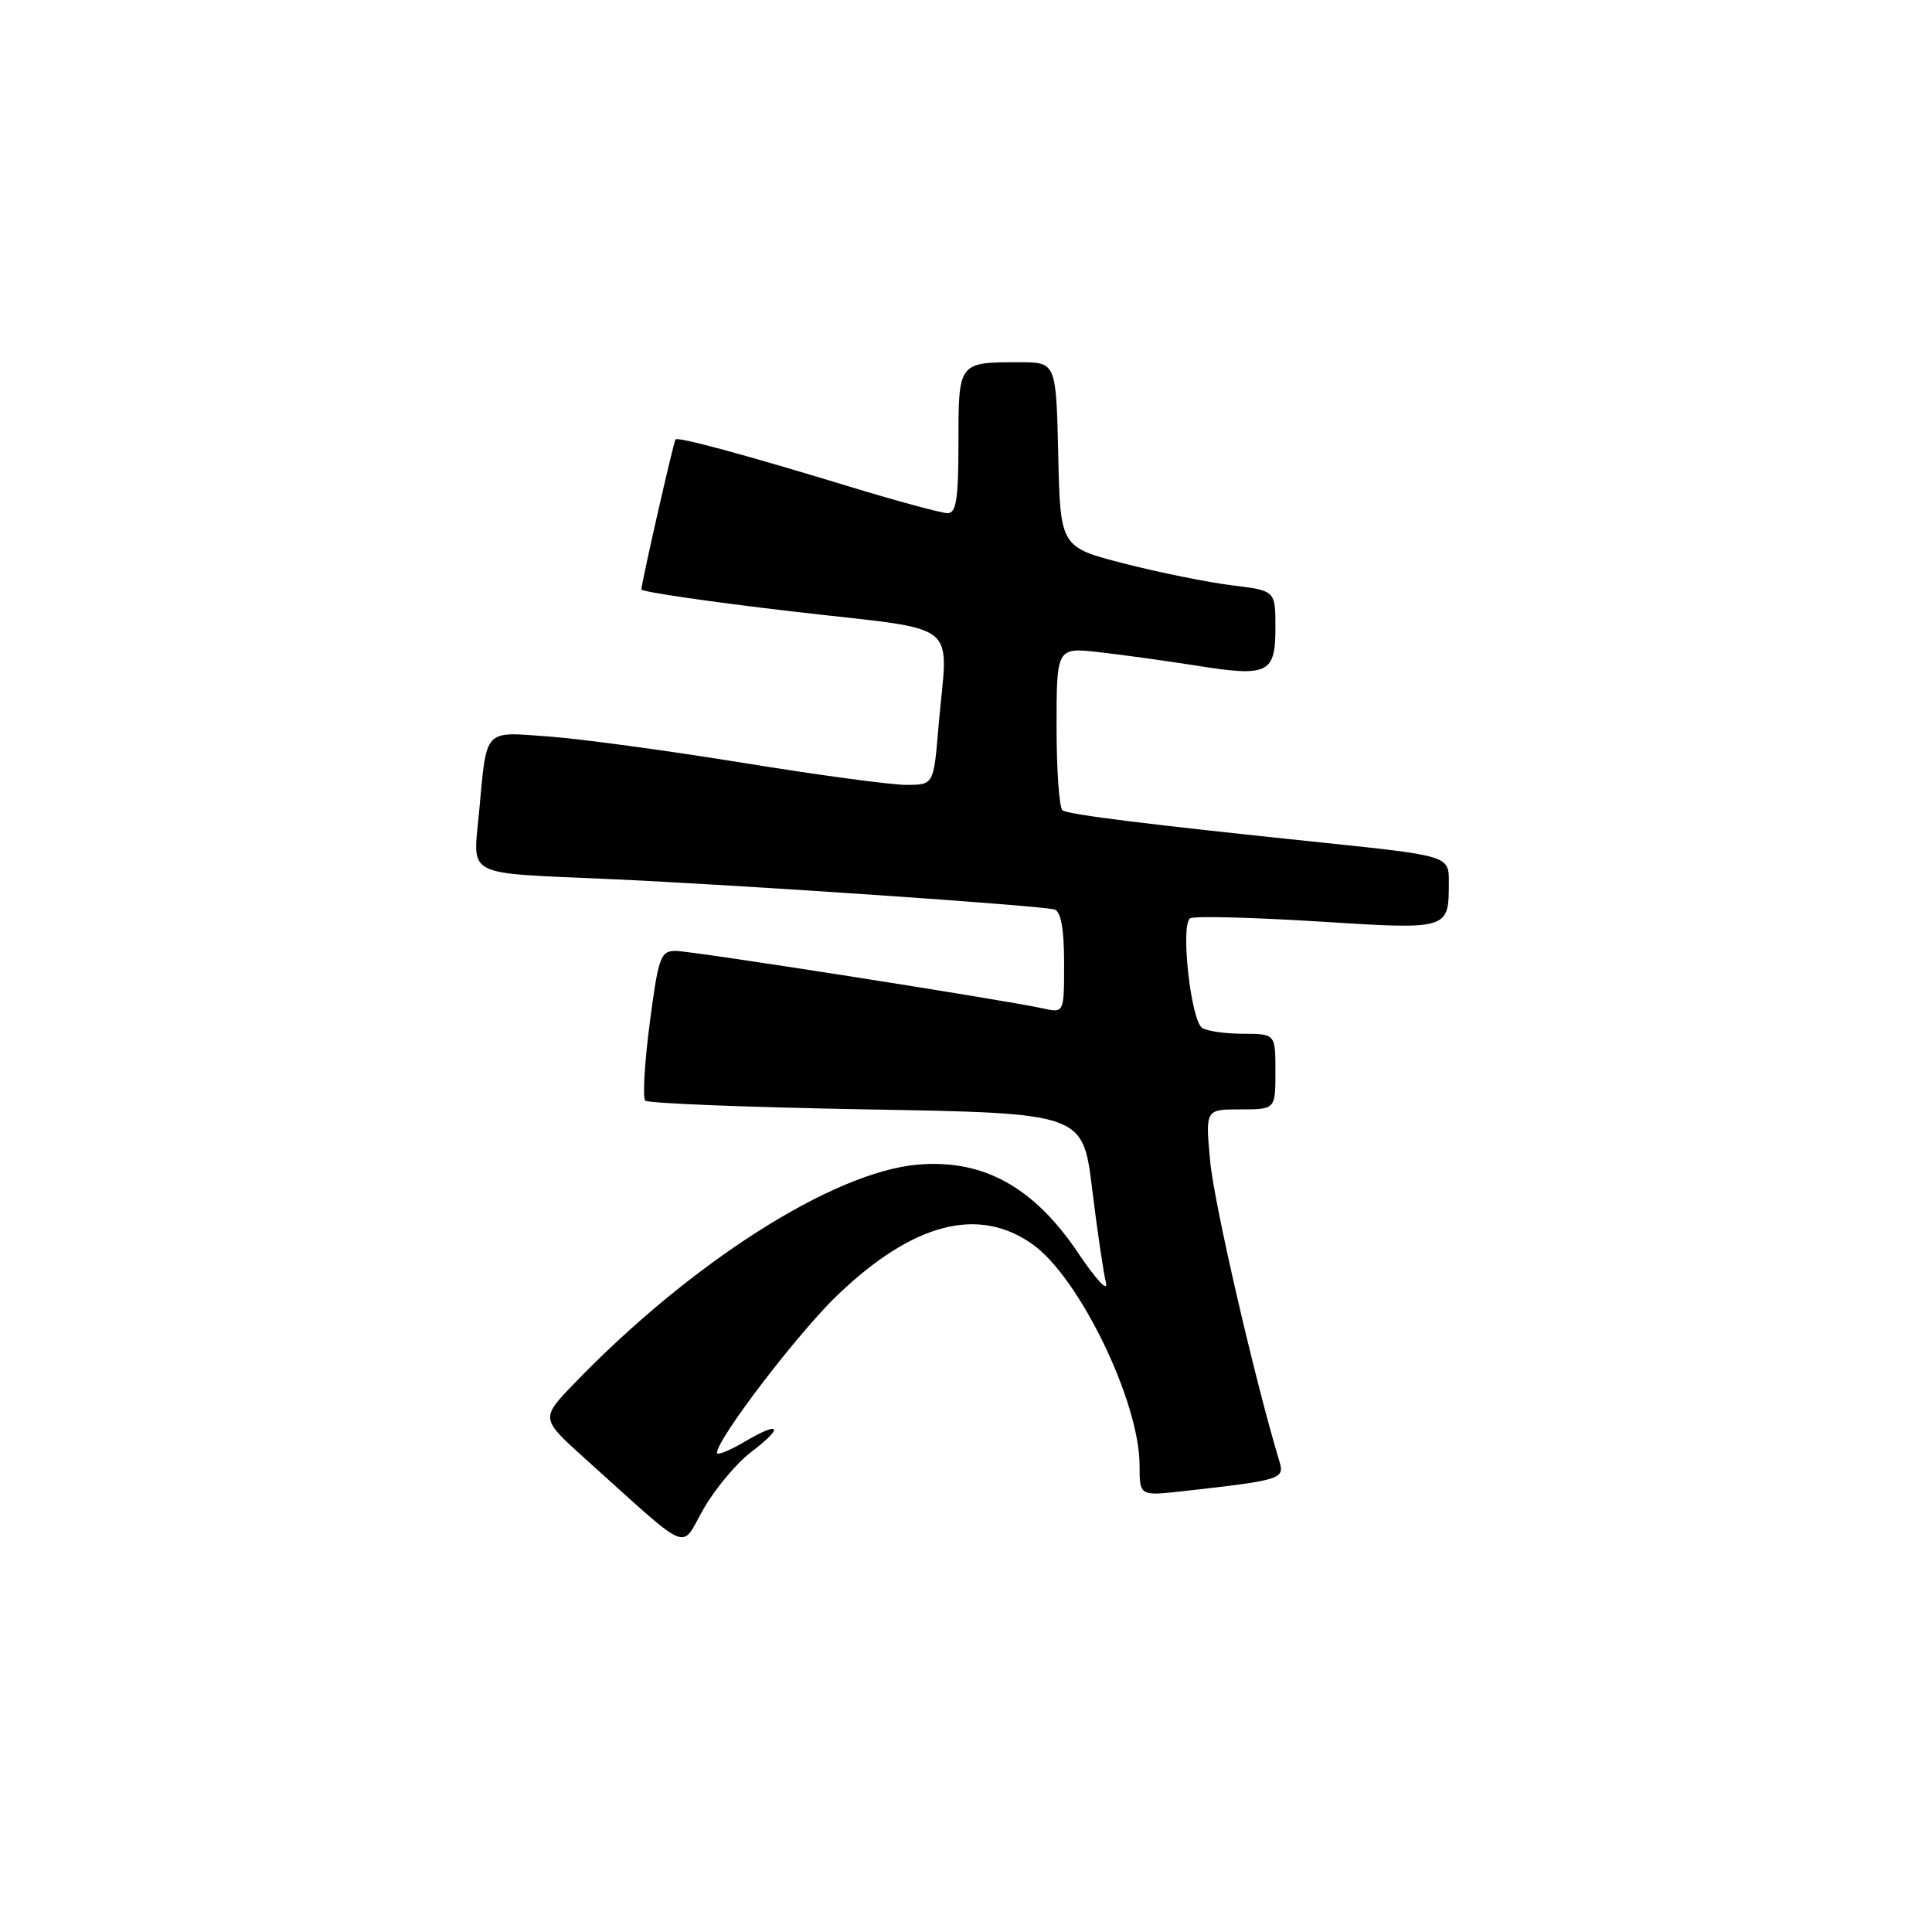 <?xml version="1.0" encoding="UTF-8" standalone="no"?>
<!DOCTYPE svg PUBLIC "-//W3C//DTD SVG 1.1//EN" "http://www.w3.org/Graphics/SVG/1.1/DTD/svg11.dtd" >
<svg xmlns="http://www.w3.org/2000/svg" xmlns:xlink="http://www.w3.org/1999/xlink" version="1.1" viewBox="0 0 256 256">
 <g >
 <path fill="currentColor"
d=" M 99.51 192.42 C 103.96 189.03 103.43 188.22 98.63 191.06 C 96.63 192.23 95.00 192.89 95.00 192.51 C 95.00 190.67 105.81 176.53 111.03 171.55 C 121.03 162.01 129.67 159.78 136.84 164.89 C 143.04 169.30 151.00 185.76 151.00 194.16 C 151.00 198.23 151.00 198.23 156.75 197.59 C 169.78 196.13 170.24 195.98 169.53 193.65 C 166.28 182.88 160.87 159.47 160.36 153.92 C 159.71 147.00 159.71 147.00 164.36 147.00 C 169.00 147.00 169.00 147.00 169.00 142.00 C 169.00 137.00 169.00 137.00 164.75 136.98 C 162.41 136.98 159.96 136.63 159.30 136.21 C 157.79 135.25 156.39 122.50 157.70 121.68 C 158.22 121.36 165.78 121.55 174.49 122.09 C 192.06 123.20 191.96 123.23 191.98 116.95 C 192.00 113.40 192.00 113.40 175.25 111.65 C 152.06 109.24 141.74 107.96 140.80 107.38 C 140.36 107.10 140.00 102.13 140.00 96.33 C 140.00 85.77 140.00 85.77 145.75 86.43 C 148.91 86.79 154.69 87.59 158.59 88.21 C 168.05 89.71 169.00 89.25 169.00 83.16 C 169.00 78.26 169.00 78.26 163.25 77.56 C 160.09 77.17 153.68 75.88 149.00 74.68 C 140.50 72.50 140.50 72.50 140.22 60.25 C 139.94 48.00 139.94 48.00 135.05 48.00 C 126.98 48.00 127.00 47.98 127.00 58.61 C 127.00 66.12 126.71 68.00 125.56 68.00 C 124.77 68.00 118.80 66.38 112.31 64.40 C 98.55 60.21 89.80 57.84 89.51 58.23 C 89.24 58.58 84.98 77.30 84.99 78.10 C 85.00 78.42 94.00 79.74 105.00 81.02 C 127.92 83.70 125.58 81.84 124.35 96.35 C 123.71 104.00 123.71 104.00 120.06 104.00 C 118.05 104.00 108.33 102.69 98.45 101.08 C 88.58 99.48 77.04 97.91 72.81 97.60 C 63.96 96.95 64.53 96.33 63.47 107.71 C 62.68 116.30 61.35 115.62 80.50 116.47 C 97.82 117.24 138.18 120.00 139.75 120.52 C 140.58 120.80 141.00 123.15 141.00 127.59 C 141.00 134.23 141.00 134.23 138.25 133.63 C 132.90 132.46 91.67 126.00 89.52 126.00 C 87.53 126.00 87.24 126.79 86.09 135.59 C 85.40 140.86 85.14 145.47 85.50 145.84 C 85.86 146.20 99.06 146.72 114.82 147.00 C 143.48 147.50 143.48 147.50 144.71 157.50 C 145.38 163.00 146.21 168.60 146.54 169.94 C 146.88 171.33 145.27 169.61 142.82 165.97 C 136.94 157.24 130.24 153.57 121.58 154.32 C 110.34 155.31 91.52 167.31 76.06 183.35 C 71.62 187.96 71.62 187.96 77.56 193.31 C 91.87 206.17 90.09 205.42 93.21 199.96 C 94.73 197.30 97.56 193.91 99.51 192.42 Z "/>
</g>
</svg>